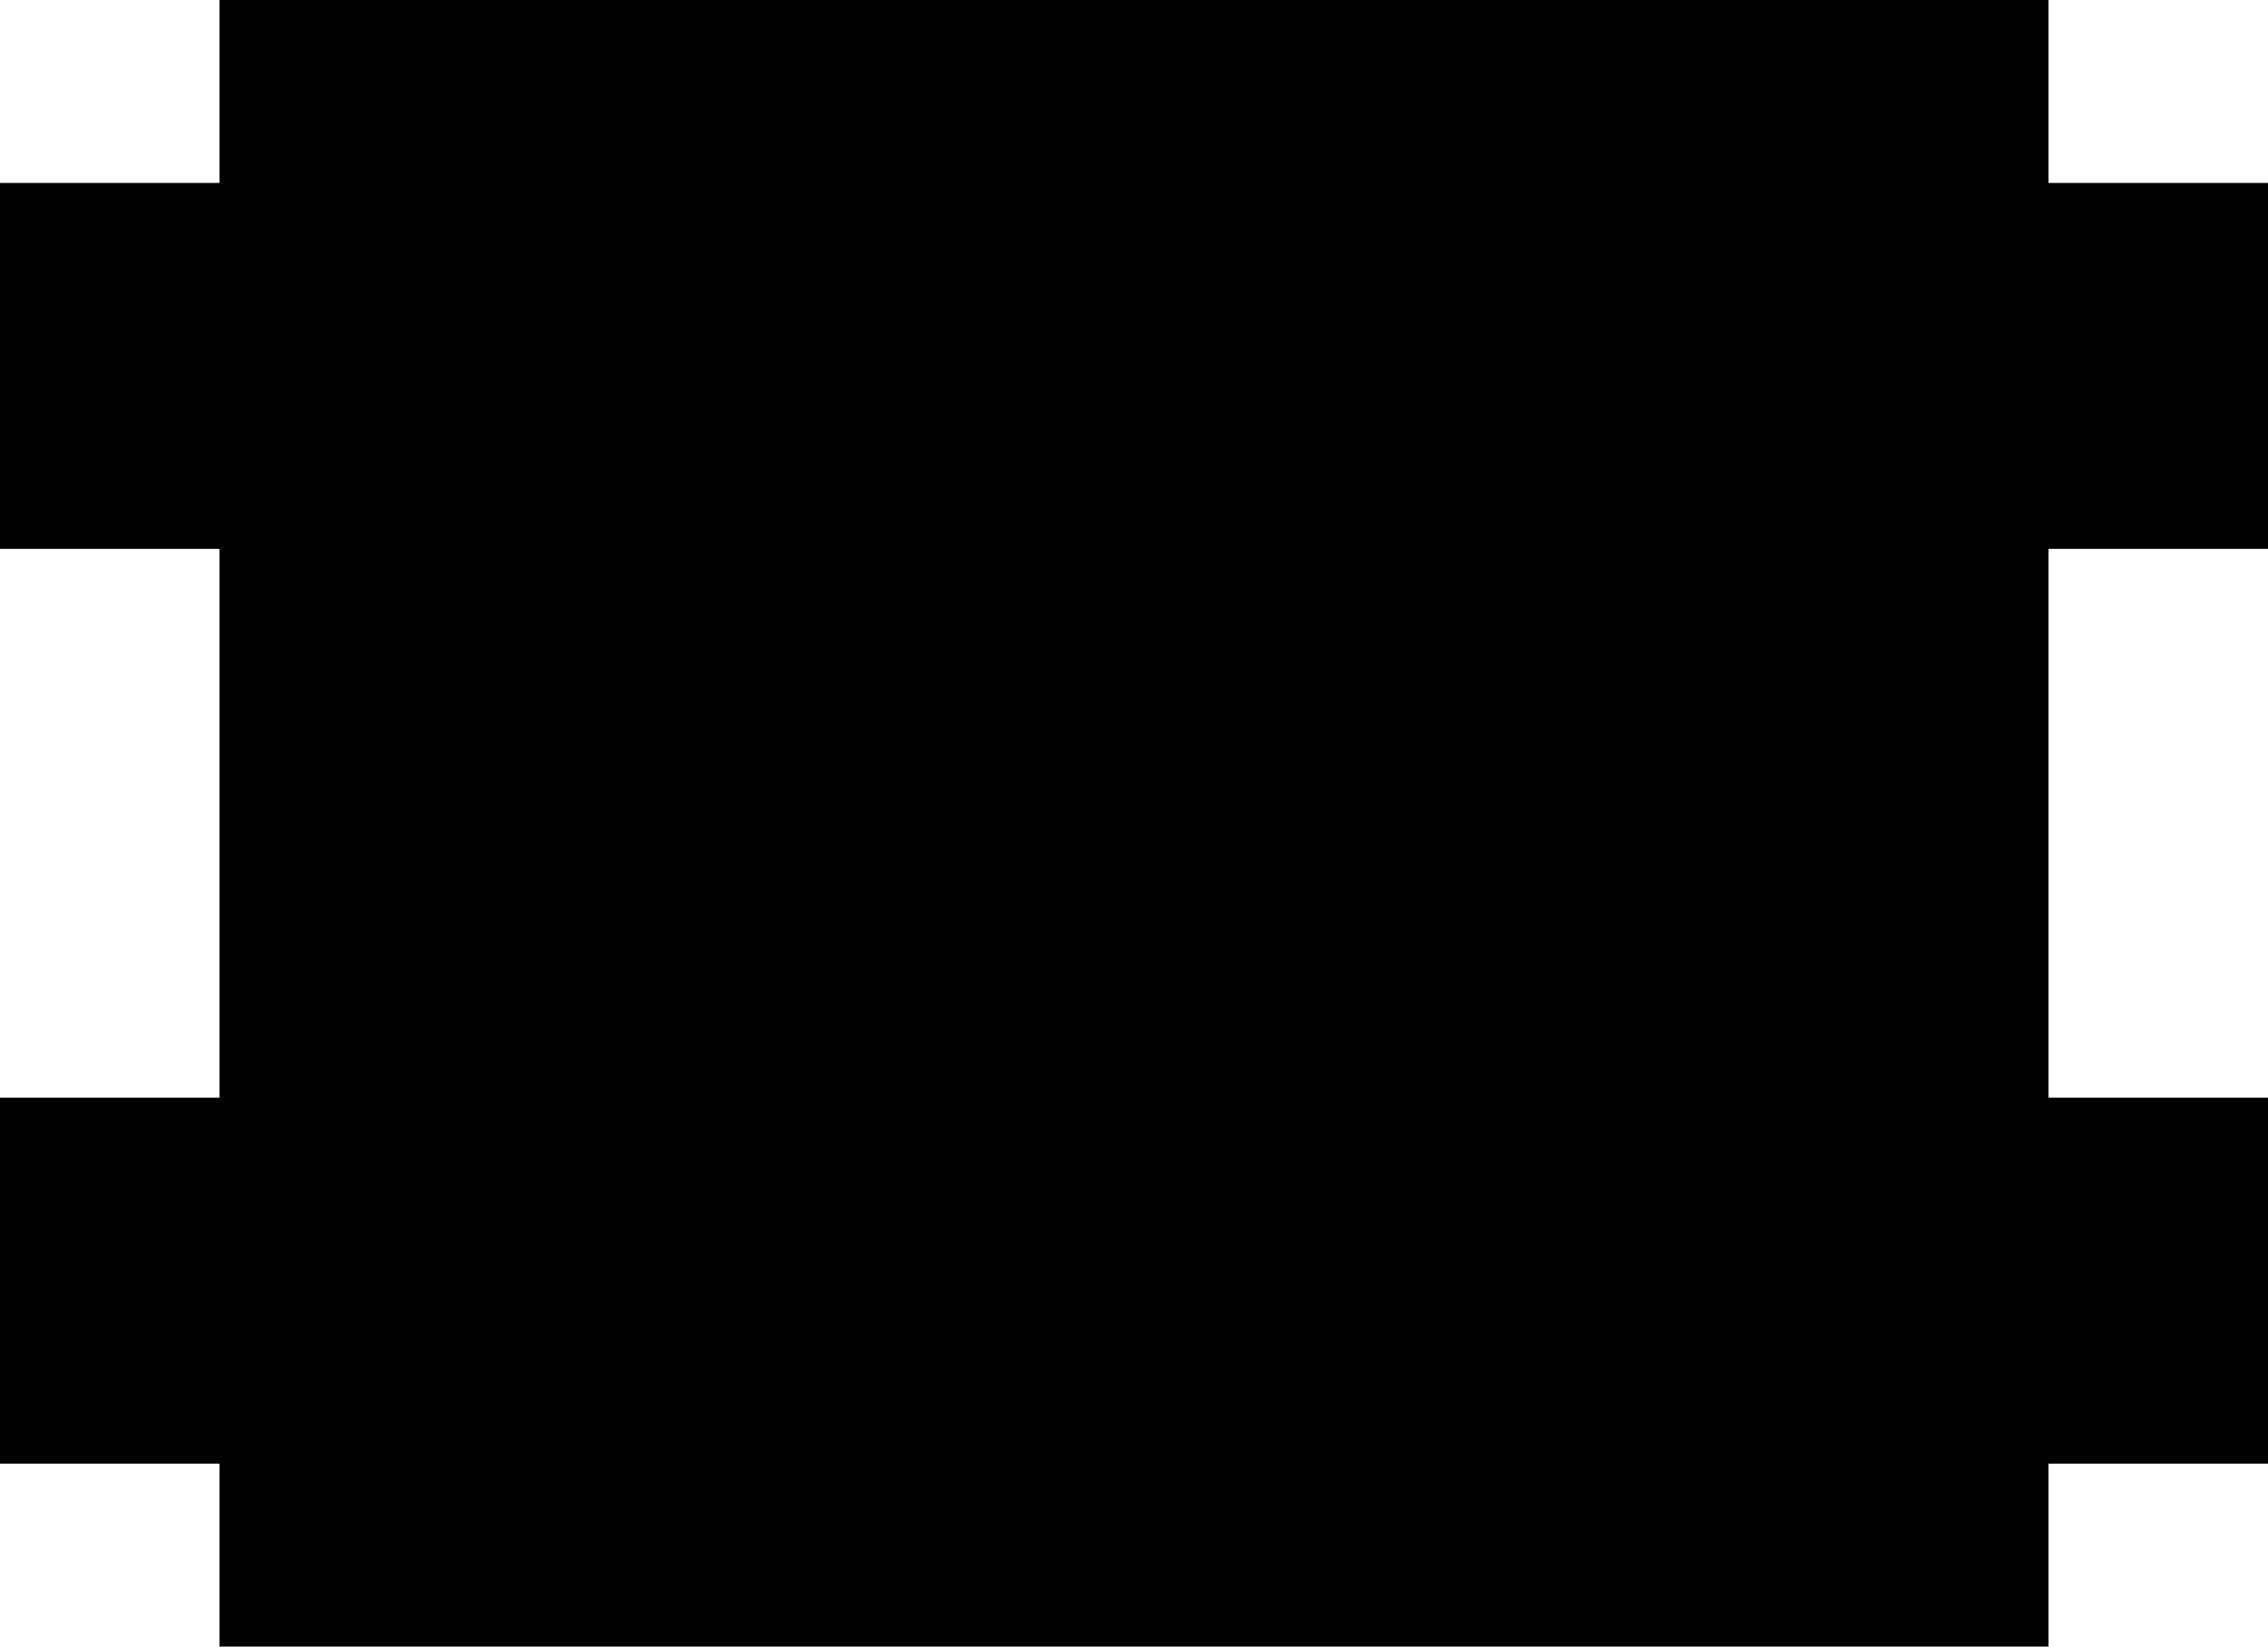 <?xml version="1.0" encoding="utf-8"?>
<!-- Generator: Fusion 360, Shaper Origin Export Add-In, Version 1.7.0  -->
<svg xmlns="http://www.w3.org/2000/svg" xmlns:xlink="http://www.w3.org/1999/xlink" xmlns:shaper="http://www.shapertools.com/namespaces/shaper" shaper:fusionaddin="version:1.7.0" width="3.1cm" height="2.25cm" version="1.1" x="0cm" y="0cm" viewBox="0 0 3.1 2.25" enable-background="new 0 0 3.1 2.25" xml:space="preserve"><path d="M1.55,0.375 L1.25,0.375 1.25,-0.375 1.55,-0.375 1.55,-0.875 1.25,-0.875 1.25,-1.125 -1.25,-1.125 -1.25,-0.875 -1.55,-0.875 -1.55,-0.375 -1.25,-0.375 -1.25,0.375 -1.55,0.375 -1.55,0.875 -1.25,0.875 -1.25,1.125 1.25,1.125 1.25,0.875 1.55,0.875 1.55,0.375z" transform="matrix(1,0,0,-1,1.55,1.125)" fill="rgb(0,0,0)" shaper:cutDepth="0.35cm" stroke-linecap="round" stroke-linejoin="round" /></svg>